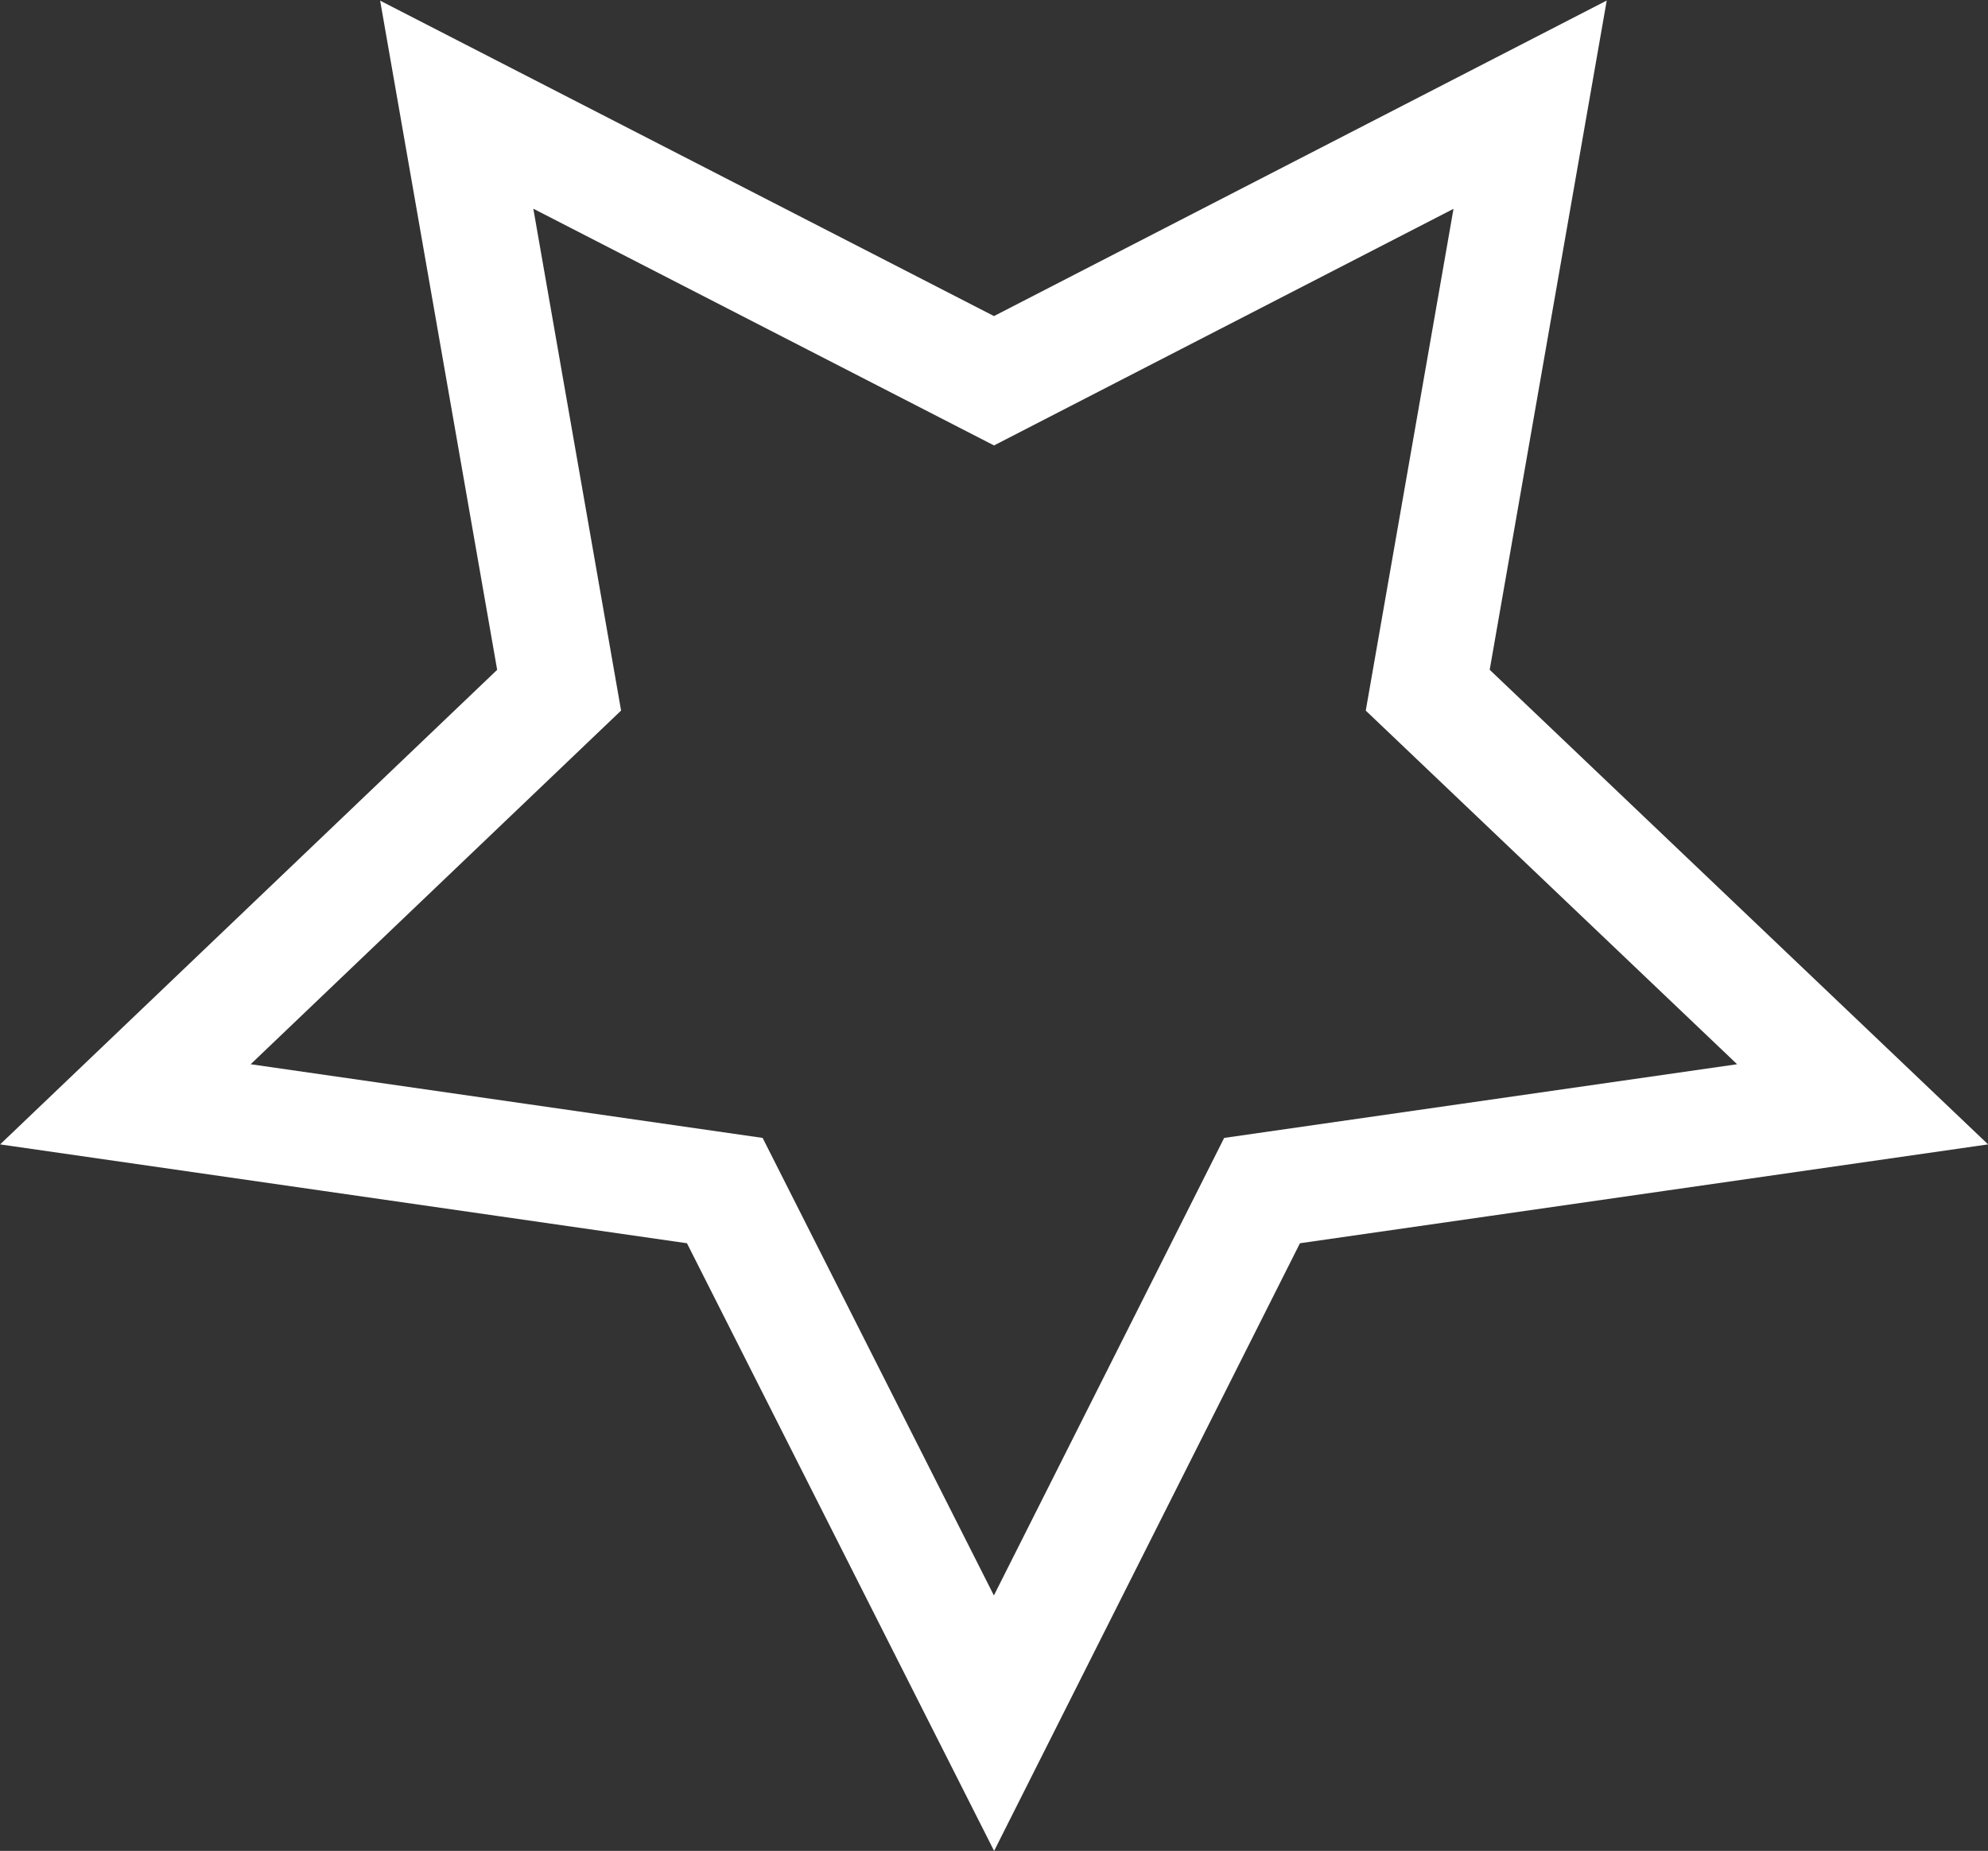 <svg id="Слой_1" data-name="Слой 1" xmlns="http://www.w3.org/2000/svg" viewBox="0 0 17.28 16.09"><rect x="0" y="0" width="17.28" height="16.09" fill="#333333" stroke="none"/><defs><style>.cls-1{fill:none;stroke:#fff;stroke-miterlimit:10;}</style></defs><title>stars1</title><polygon class="cls-1" points="8.64 3.31 13.3 0.91 12.41 6 16.19 9.6 10.97 10.35 8.64 14.98 6.3 10.35 1.09 9.6 4.86 6 3.97 0.91 8.64 3.31"/></svg>